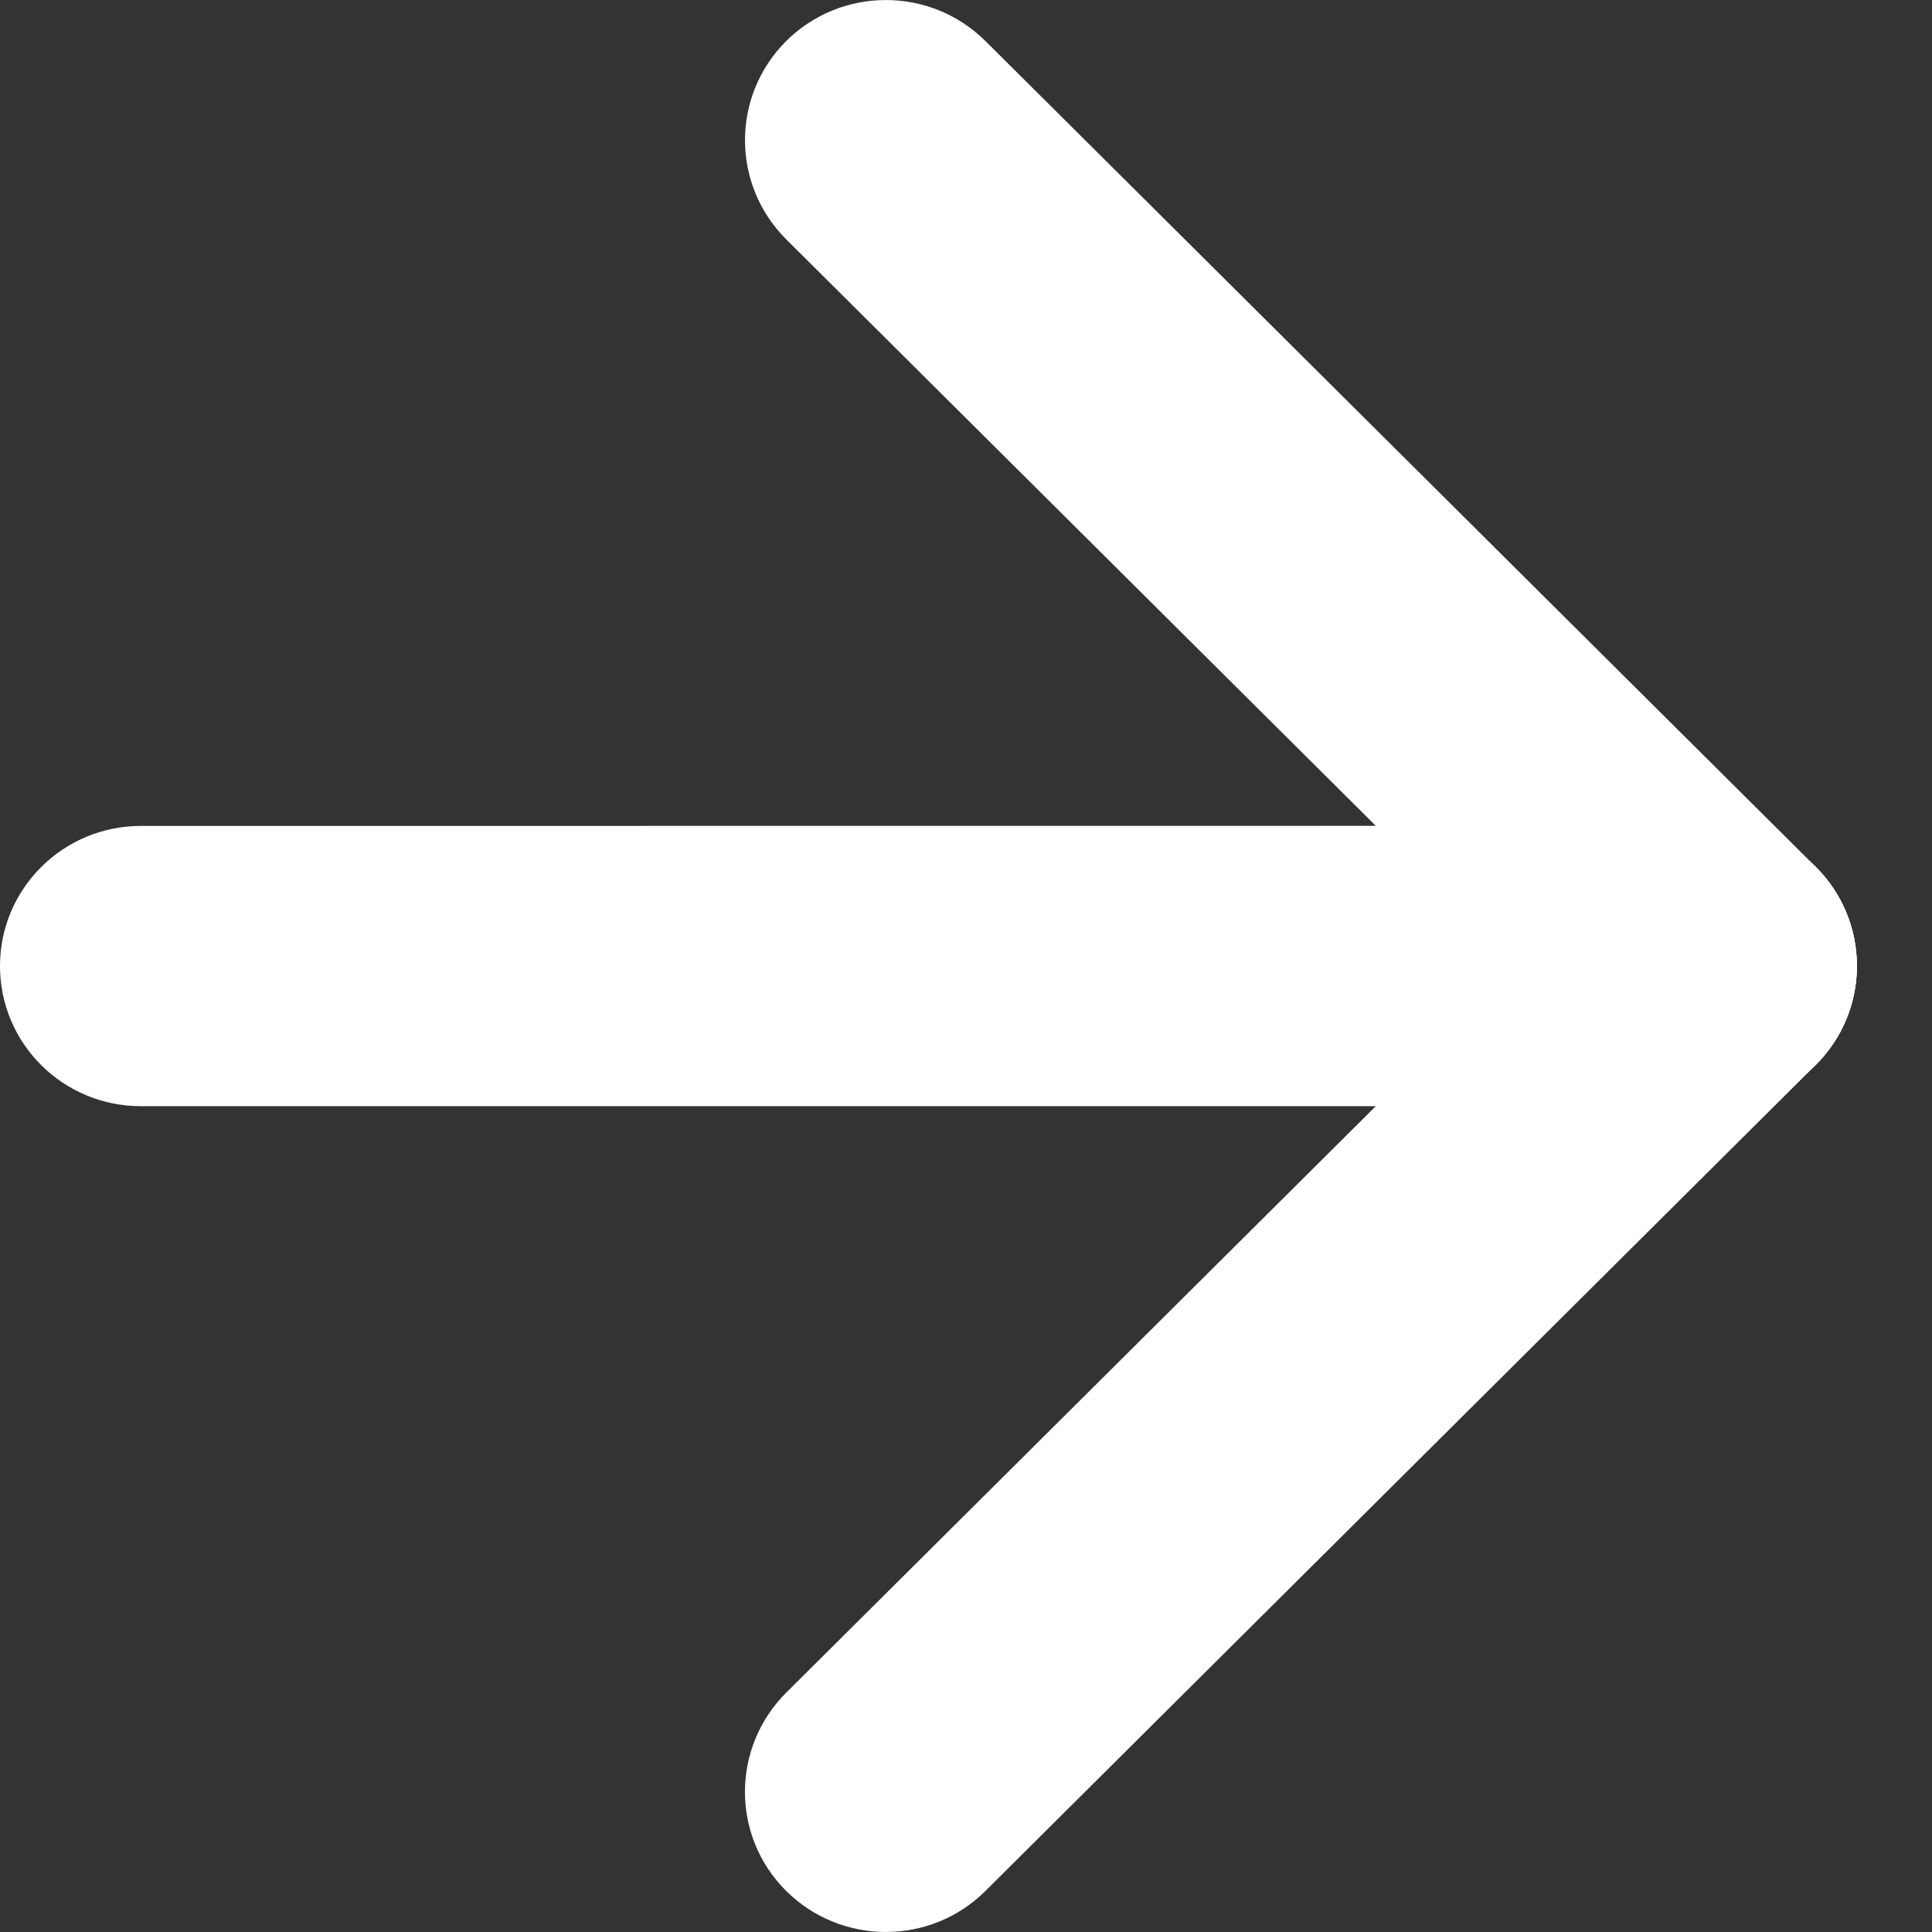 <svg width="16" height="16" viewBox="0 0 16 16" version="1.1" xmlns="http://www.w3.org/2000/svg" xmlns:xlink="http://www.w3.org/1999/xlink">
<rect x="0" y="0" width="16" height="16" fill="#333333" stroke="none"/>
<title>Vector</title>
<desc>Created using Figma</desc>
<g id="Canvas" transform="translate(-8980 -891)">
<g id="Vector">
<use xlink:href="#path0_fill" transform="matrix(6.12323e-17 -1 1 6.12323e-17 8980 907)" fill="#FFFFFF"/>
<use xlink:href="#path1_fill" transform="matrix(6.12323e-17 -1 1 6.12323e-17 8980 907)" fill="#FFFFFF"/>
<use xlink:href="#path2_fill" transform="matrix(6.12323e-17 -1 1 6.12323e-17 8980 907)" fill="#FFFFFF"/>
</g>
</g>
<defs>
<path id="path0_fill" d="M 14.018 6.511C 14.472 6.056 15.206 6.056 15.66 6.511C 16.113 6.967 16.113 7.705 15.66 8.161L 8.821 15.037C 8.368 15.492 7.633 15.492 7.18 15.036C 6.727 14.581 6.727 13.842 7.179 13.386L 14.018 6.511Z"/>
<path id="path1_fill" d="M 0.34 8.161C -0.113 7.706 -0.113 6.967 0.34 6.511C 0.793 6.055 1.528 6.056 1.982 6.511L 8.821 13.386C 9.274 13.842 9.274 14.581 8.821 15.037C 8.368 15.492 7.633 15.492 7.18 15.036L 0.34 8.161Z"/>
<path id="path2_fill" d="M 6.839 1.167C 6.839 0.522 7.358 0 8 0C 8.64 0 9.16 0.522 9.16 1.166L 9.161 14.211C 9.161 14.856 8.641 15.378 8 15.378C 7.359 15.378 6.839 14.855 6.839 14.211L 6.839 1.167Z"/>
</defs>
</svg>

